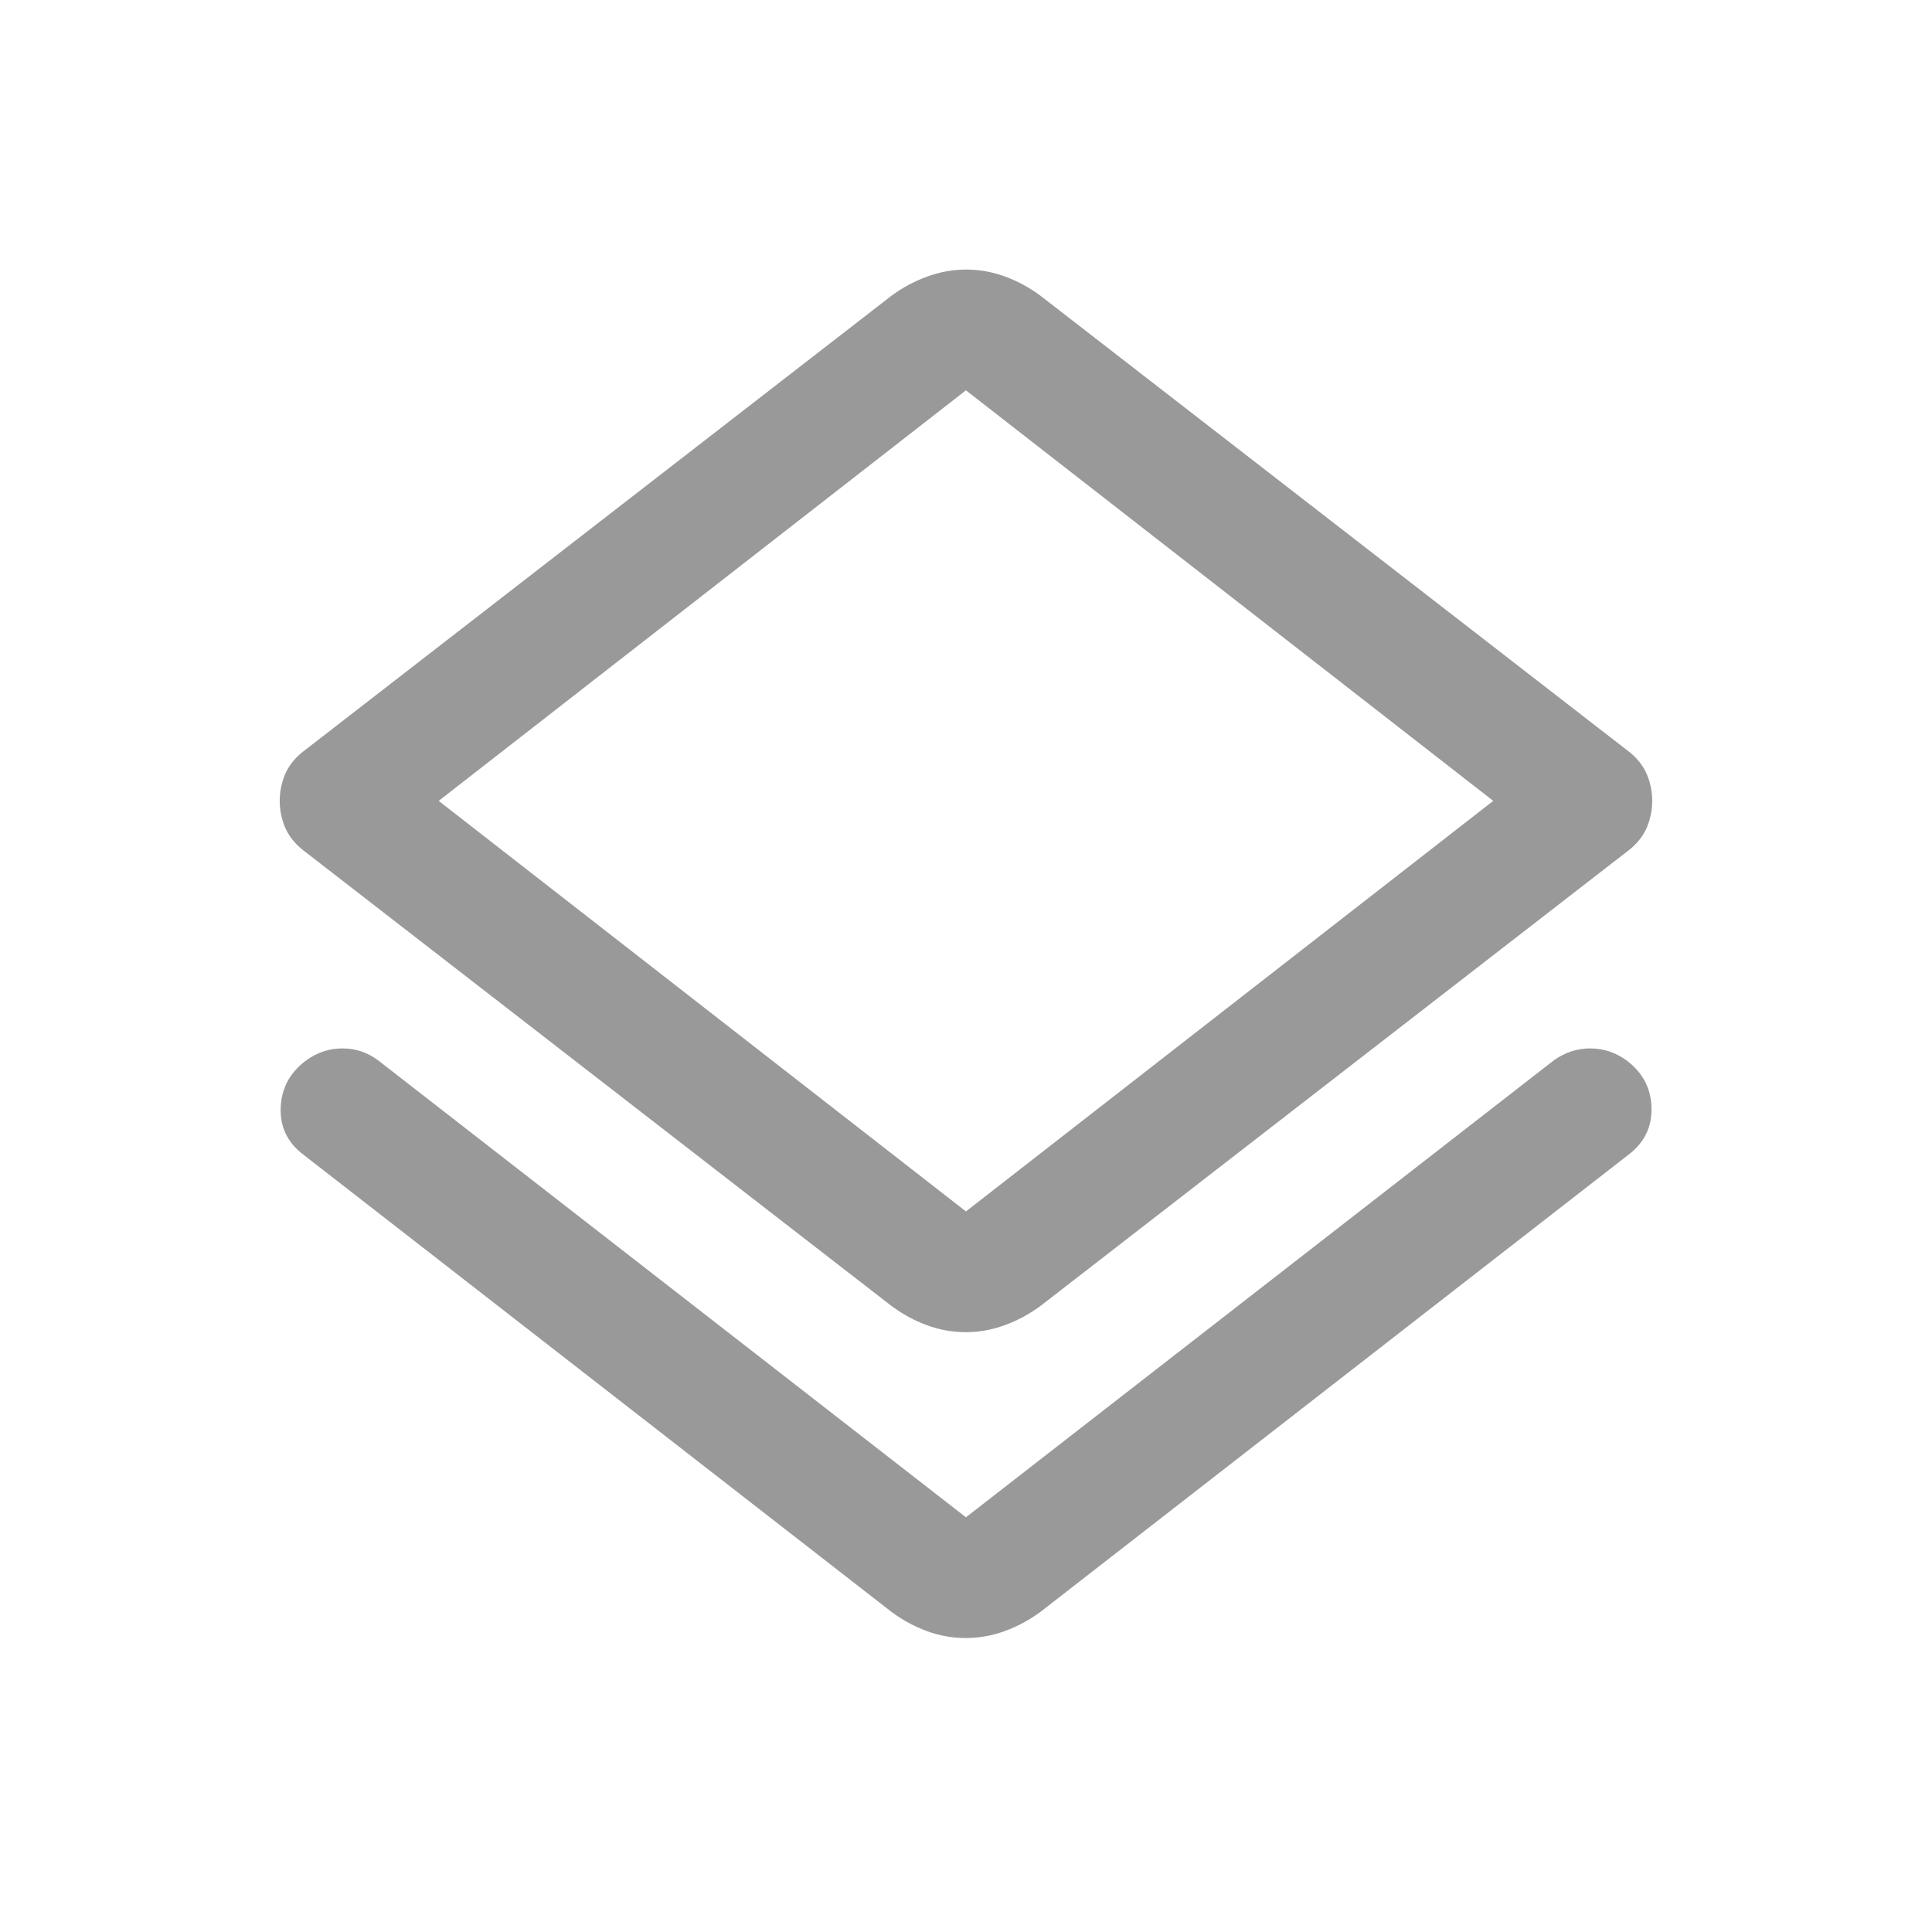 <svg width="32" height="32" viewBox="0 0 32 32" fill="none" xmlns="http://www.w3.org/2000/svg">
<g id="DS Icons">
<path id="Vector" d="M15.995 27.131C15.776 27.131 15.562 27.093 15.354 27.017C15.145 26.94 14.95 26.834 14.766 26.698L5.033 19.131C4.766 18.933 4.638 18.672 4.649 18.349C4.661 18.026 4.8 17.765 5.069 17.565C5.253 17.431 5.454 17.365 5.672 17.365C5.89 17.365 6.088 17.431 6.266 17.565L15.999 25.131L25.733 17.565C25.918 17.431 26.12 17.365 26.338 17.365C26.557 17.365 26.758 17.431 26.941 17.564C27.208 17.763 27.345 18.024 27.354 18.347C27.362 18.67 27.233 18.931 26.966 19.131L17.233 26.698C17.047 26.834 16.85 26.94 16.639 27.017C16.428 27.093 16.214 27.131 15.995 27.131ZM15.995 22.065C15.776 22.065 15.562 22.027 15.354 21.95C15.145 21.874 14.95 21.767 14.766 21.631L4.999 14.065C4.866 13.954 4.772 13.829 4.716 13.691C4.661 13.553 4.633 13.411 4.633 13.265C4.633 13.119 4.661 12.977 4.716 12.839C4.772 12.7 4.866 12.576 4.999 12.465L14.766 4.898C14.951 4.762 15.149 4.656 15.36 4.58C15.57 4.503 15.785 4.465 16.004 4.465C16.223 4.465 16.437 4.503 16.645 4.58C16.854 4.656 17.049 4.762 17.233 4.898L27 12.465C27.133 12.576 27.227 12.7 27.283 12.839C27.338 12.977 27.366 13.119 27.366 13.265C27.366 13.411 27.338 13.553 27.283 13.691C27.227 13.829 27.133 13.954 27 14.065L17.233 21.631C17.047 21.767 16.85 21.874 16.639 21.95C16.428 22.027 16.214 22.065 15.995 22.065ZM15.999 20.065L24.733 13.265L15.999 6.465L7.266 13.265L15.999 20.065Z" fill="#999999"/>
</g>
</svg>
